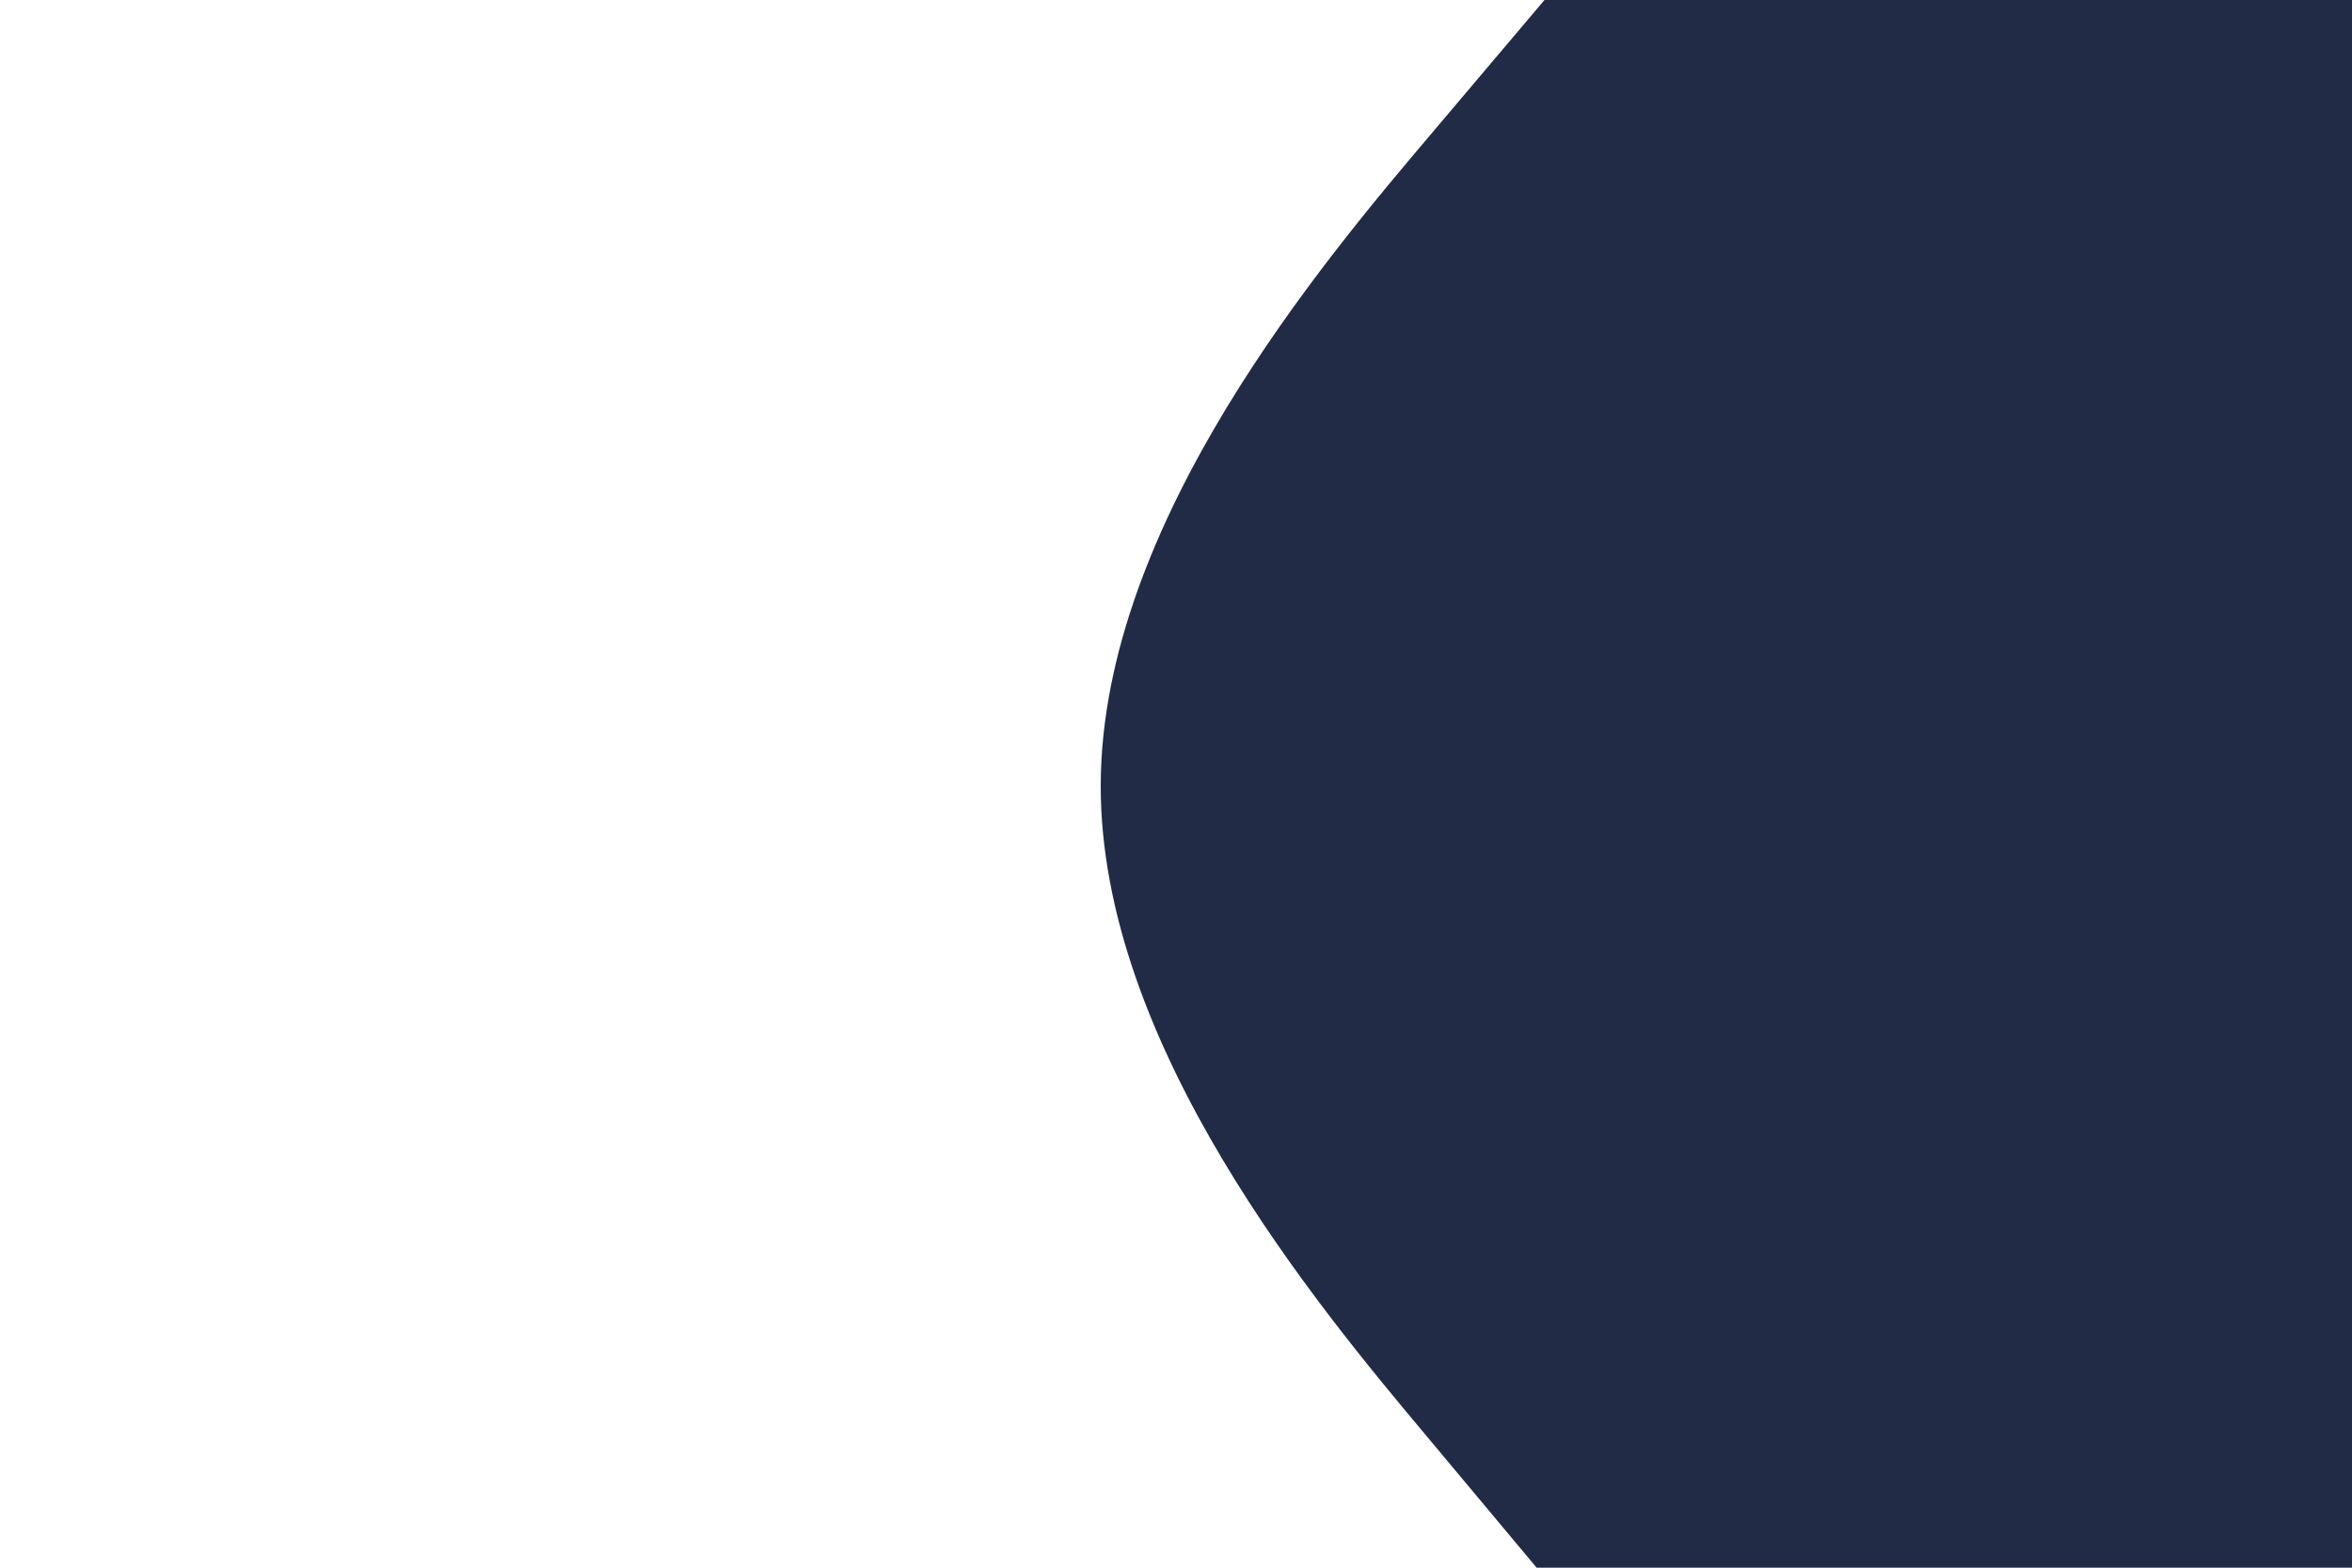 <svg id="visual" viewBox="0 0 900 600" width="900" height="600" xmlns="http://www.w3.org/2000/svg" xmlns:xlink="http://www.w3.org/1999/xlink" version="1.1"><path d="M588 600L546.2 550C504.3 500 420.7 400 421.2 300C421.7 200 506.3 100 548.7 50L591 0L900 0L900 50C900 100 900 200 900 300C900 400 900 500 900 550L900 600Z" fill="#222b45" stroke-linecap="round" stroke-linejoin="miter"></path></svg>